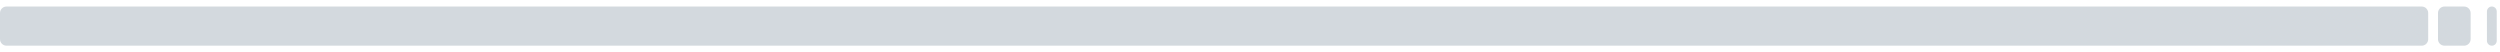 <?xml version="1.0" encoding="UTF-8"?>
<svg width="766px" height="16px" viewBox="0 0 766 16" version="1.1" xmlns="http://www.w3.org/2000/svg" xmlns:xlink="http://www.w3.org/1999/xlink">
    <!-- Generator: Sketch 58 (84663) - https://sketch.com -->
    <title>recipe-qa-gray</title>
    <desc>Created with Sketch.</desc>
    <g id="Landing-Pages" stroke="none" stroke-width="1" fill="none" fill-rule="evenodd" fill-opacity="0.4">
        <g id="Group-14" transform="translate(-743, -649)" fill="#92A1AE">
            <g id="Group-26" transform="translate(381, 393)">
                <g id="Group" transform="translate(362, 256)">
                    <path d="M755,2 C756.105,2 757,2.895 757,4 L757,12 C757,13.105 756.105,14 755,14 L749,14 C747.895,14 747,13.105 747,12 L747,4 C747,2.895 747.895,2 749,2 L755,2 Z M763.5,2 C764.328,2 765,2.672 765,3.5 L765,12.5 C765,13.328 764.328,14 763.5,14 C762.672,14 762,13.328 762,12.5 L762,3.5 C762,2.672 762.672,2 763.5,2 Z M742,2 C743.105,2 744,2.895 744,4 L744,12 C744,13.105 743.105,14 742,14 L2,14 C0.895,14 1.3527075e-16,13.105 0,12 L0,4 C-1.3527075e-16,2.895 0.895,2 2,2 L742,2 Z" id="Combined-Shape"></path>
                </g>
            </g>
        </g>
    </g>
</svg>